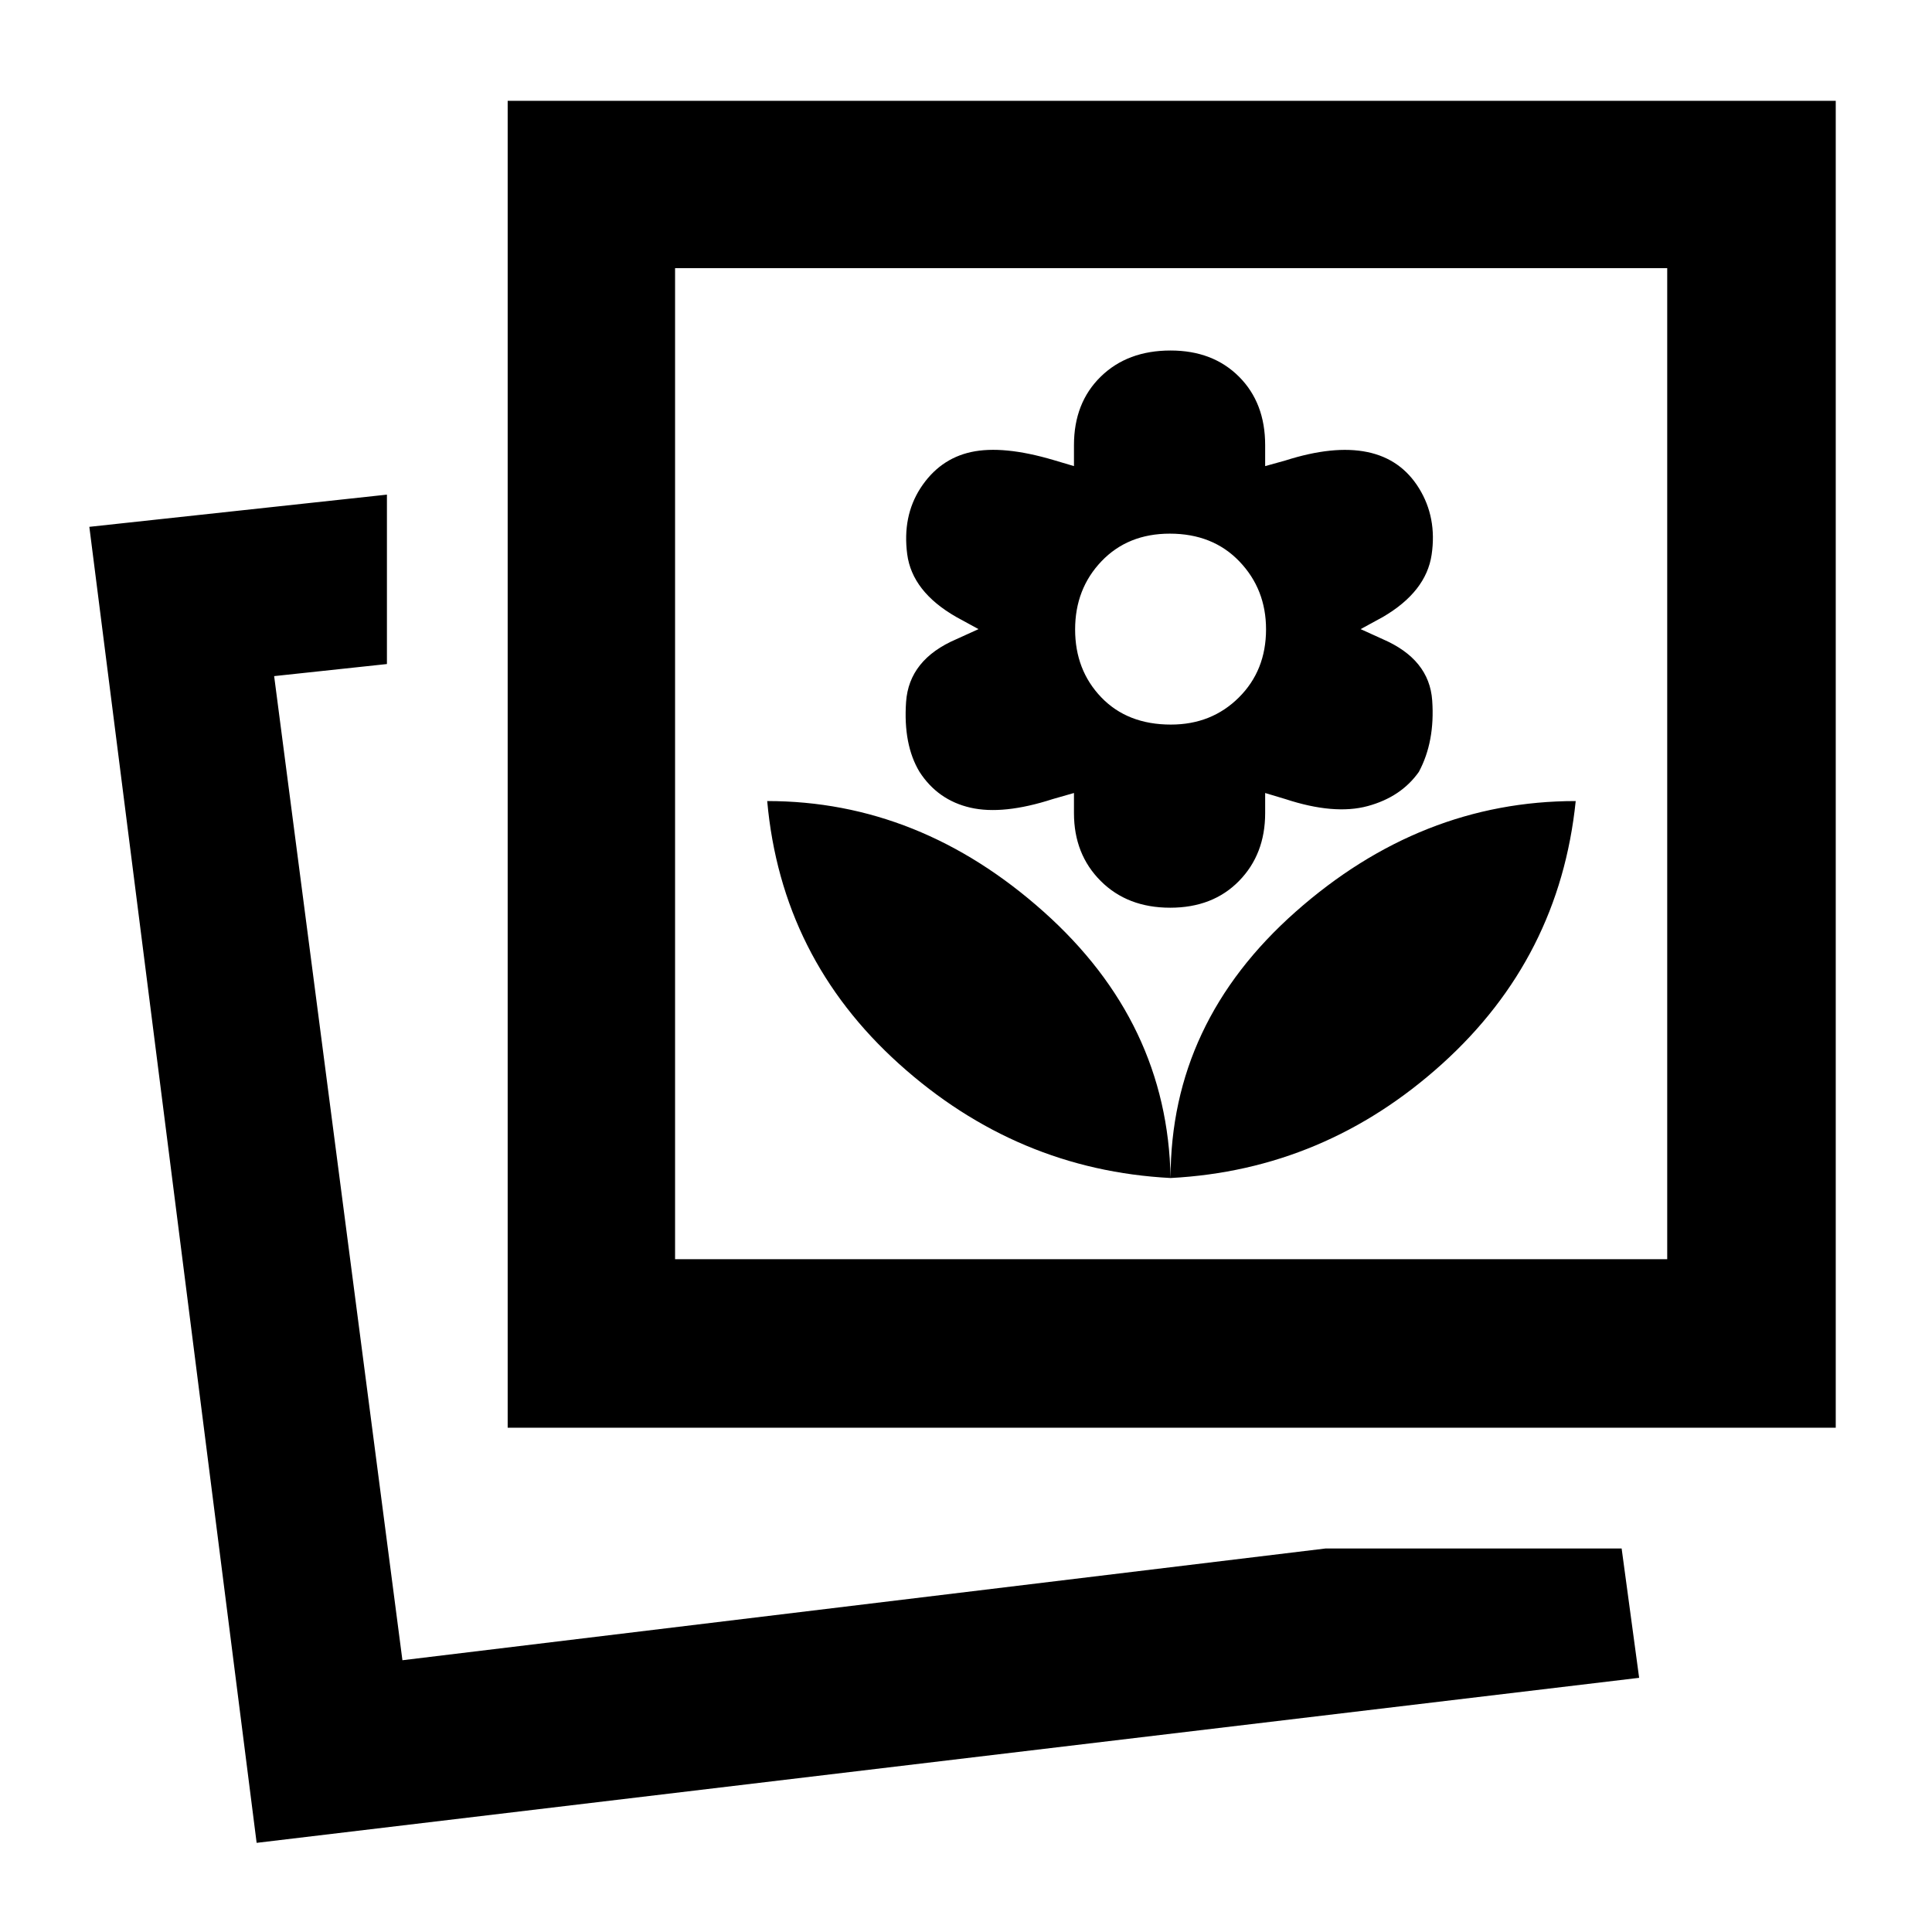 <svg xmlns="http://www.w3.org/2000/svg" height="48" viewBox="0 -960 960 960" width="48"><path d="M581.65-374.65q76.57-4 134.94-56.72 58.37-52.72 66.37-130.59-77 0-139.16 55-62.15 55-62.15 132.31Zm0 0q-1.43-77.31-63.06-132.31t-137.37-55q7 77.87 65.5 130.59t134.93 56.72Zm-.21-134.31q21.21 0 34.21-13.28t13-33.72v-10l10 3q24.33 8 40.94 3.5t25.44-17.01q8.06-15.05 6.62-35.49-1.43-20.43-24.56-30.43l-11-5 11-6q21.56-12.57 24.28-31 2.72-18.44-6.28-33-9-14.57-25.72-18-16.72-3.44-40.72 4.22l-10 2.78v-10.44q0-21-13-34t-34-13q-21.43 0-34.71 13-13.29 13-13.29 34v10.44l-10.1-3q-25.15-7.44-40.96-4-15.81 3.43-25.25 18-8.99 14-6.56 32.72 2.44 18.71 24.44 31.28l11 6-11 5q-23.57 10.1-25 31.26-1.44 21.17 6.68 34.66 9.1 14.08 25.32 17.8 16.21 3.71 40.94-4.29l10.49-3v10q0 20.44 13.29 33.72 13.28 13.28 34.5 13.28Zm.39-91q-21.61 0-34.61-13.53-13-13.54-13-33.72 0-20.19 13.1-33.9 13.11-13.72 33.94-13.72 21.39 0 34.61 13.82 13.22 13.82 13.22 33.72 0 20.47-13.54 33.9-13.53 13.43-33.72 13.43Zm76.87 409.39h147.08l8.7 64.27-686.96 82-83.13-653.92 147.87-16v84.18l-56.04 6 63.74 489 458.74-55.53Zm-406.44-60v-659.34h659.91v659.34H252.26Zm83.18-83.73h492.99v-492.44H335.44v492.44ZM199.96-135.04Zm381.69-445.48Z"/></svg>